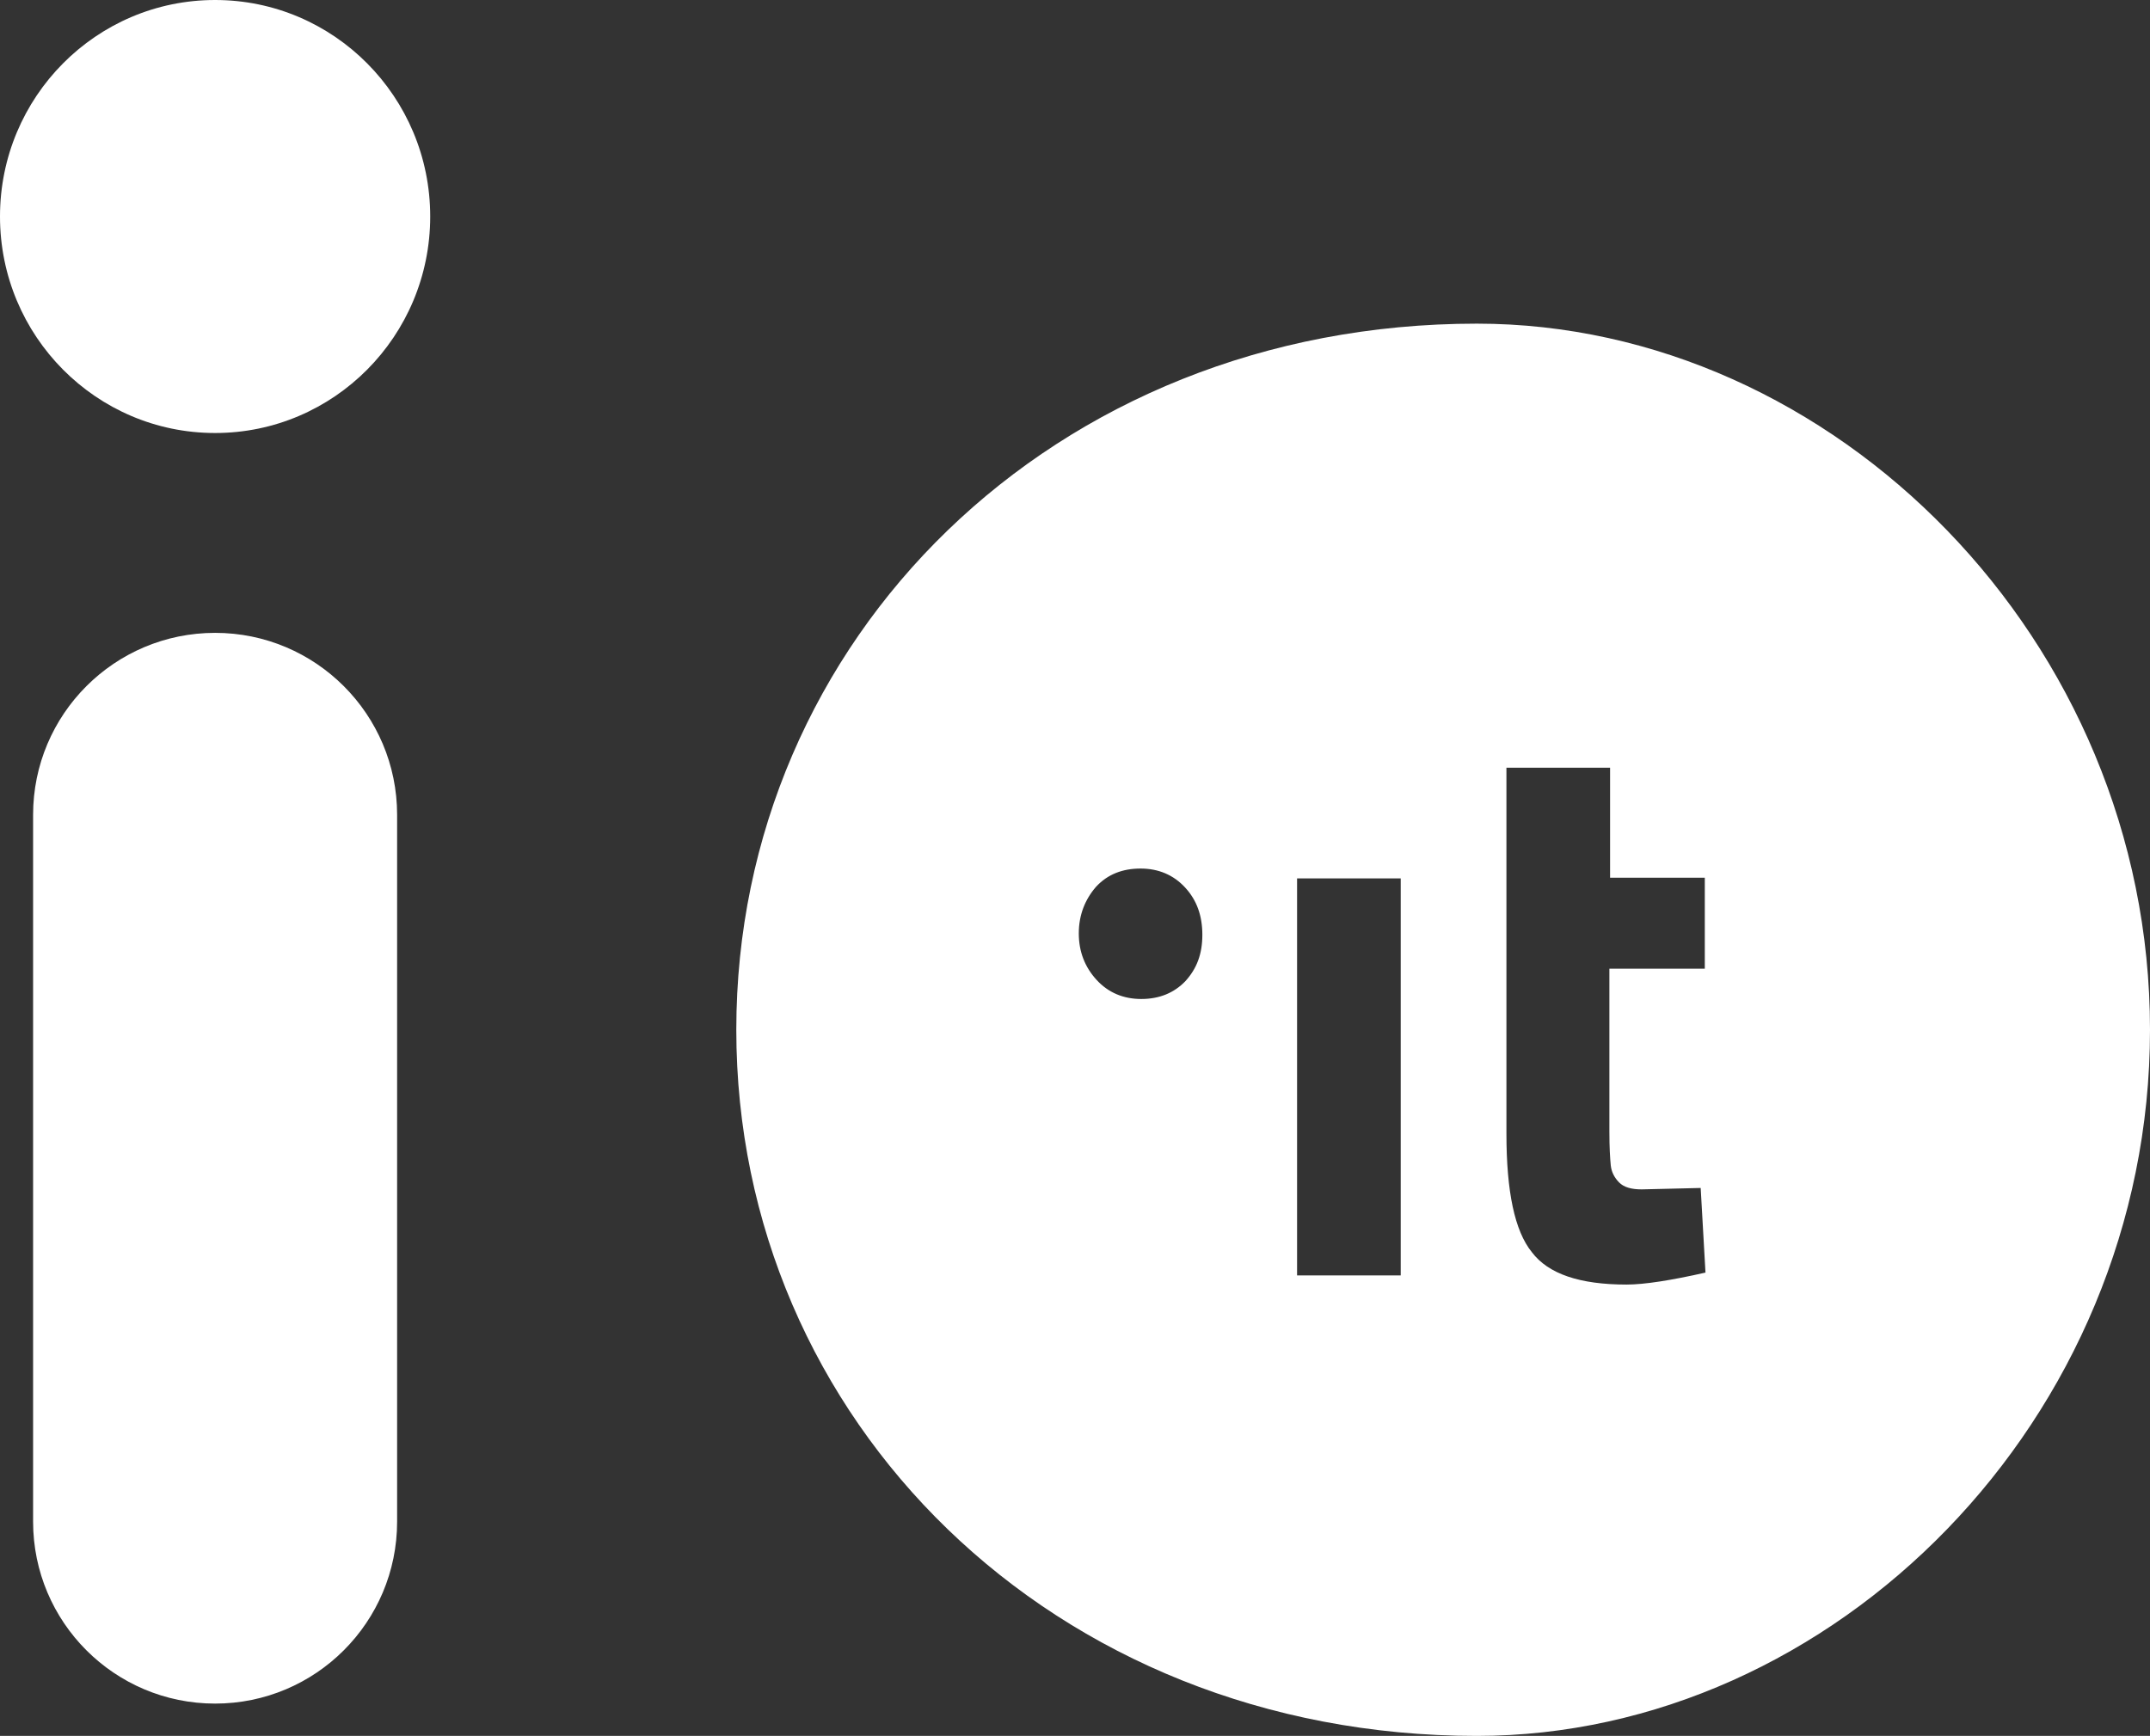 <?xml version="1.0" encoding="UTF-8"?>
<svg width="582px" height="470px" viewBox="0 0 582 470" version="1.1" xmlns="http://www.w3.org/2000/svg" xmlns:xlink="http://www.w3.org/1999/xlink">
    <rect x="0" y="0" width="582" height="470" fill="#333333" stroke="none"/>
    <!-- Generator: Sketch 56.2 (81672) - https://sketch.com -->
    <title>io - logo</title>
    <desc>Created with Sketch.</desc>
    <g id="Symbols" stroke="none" stroke-width="1" fill="none" fill-rule="evenodd">
        <g id="io---logo-bianco" fill="#FFFFFF">
            <path d="M399.769,470 C496.333,470 582,384.403 582,278.814 C582,173.224 496.333,87.627 399.769,87.627 C284.982,87.627 199.315,173.224 199.315,278.814 C199.315,384.403 284.982,470 399.769,470 Z M351.115,345.126 L351.115,237.831 L379.172,237.831 L379.172,345.316 L351.115,345.316 L351.115,345.126 Z M461.3,262.269 L435.658,262.269 L435.658,306.37 C435.658,310.761 435.844,313.625 436.03,315.534 C436.215,317.252 436.959,318.779 438.259,320.116 C439.56,321.452 441.604,322.025 444.391,322.025 L460.371,321.643 L461.671,344.553 C452.381,346.653 445.134,347.798 440.303,347.798 C427.668,347.798 419.121,344.935 414.661,339.016 C410.016,333.289 407.787,322.598 407.787,306.943 L407.787,207.858 L435.844,207.858 L435.844,237.64 L461.485,237.64 L461.485,262.269 L461.3,262.269 Z M308.936,270.478 C304.105,270.478 300.017,268.76 296.858,265.323 C293.7,261.887 292.027,257.687 292.027,252.723 C292.027,247.759 293.7,243.559 296.673,240.122 C299.831,236.686 303.919,235.159 308.75,235.159 C313.581,235.159 317.669,236.877 320.828,240.313 C323.987,243.75 325.473,247.95 325.473,253.105 C325.473,258.259 323.987,262.269 320.828,265.705 C317.855,268.76 313.953,270.478 308.936,270.478 Z M58.228,171.346 C85.439,171.346 107.498,193.405 107.498,220.616 L107.498,411.98 C107.498,439.191 85.439,461.249 58.228,461.249 C31.017,461.249 8.958,439.191 8.958,411.98 L8.958,220.616 C8.958,193.405 31.017,171.346 58.228,171.346 Z M58.228,117.237 C26.07,117.237 0,90.993 0,58.618 C0,26.244 26.07,2.84217094e-14 58.228,2.84217094e-14 C90.386,2.84217094e-14 116.456,26.244 116.456,58.618 C116.456,90.993 90.386,117.237 58.228,117.237 Z" id="io---logo"></path>
        </g>
    </g>
</svg>
